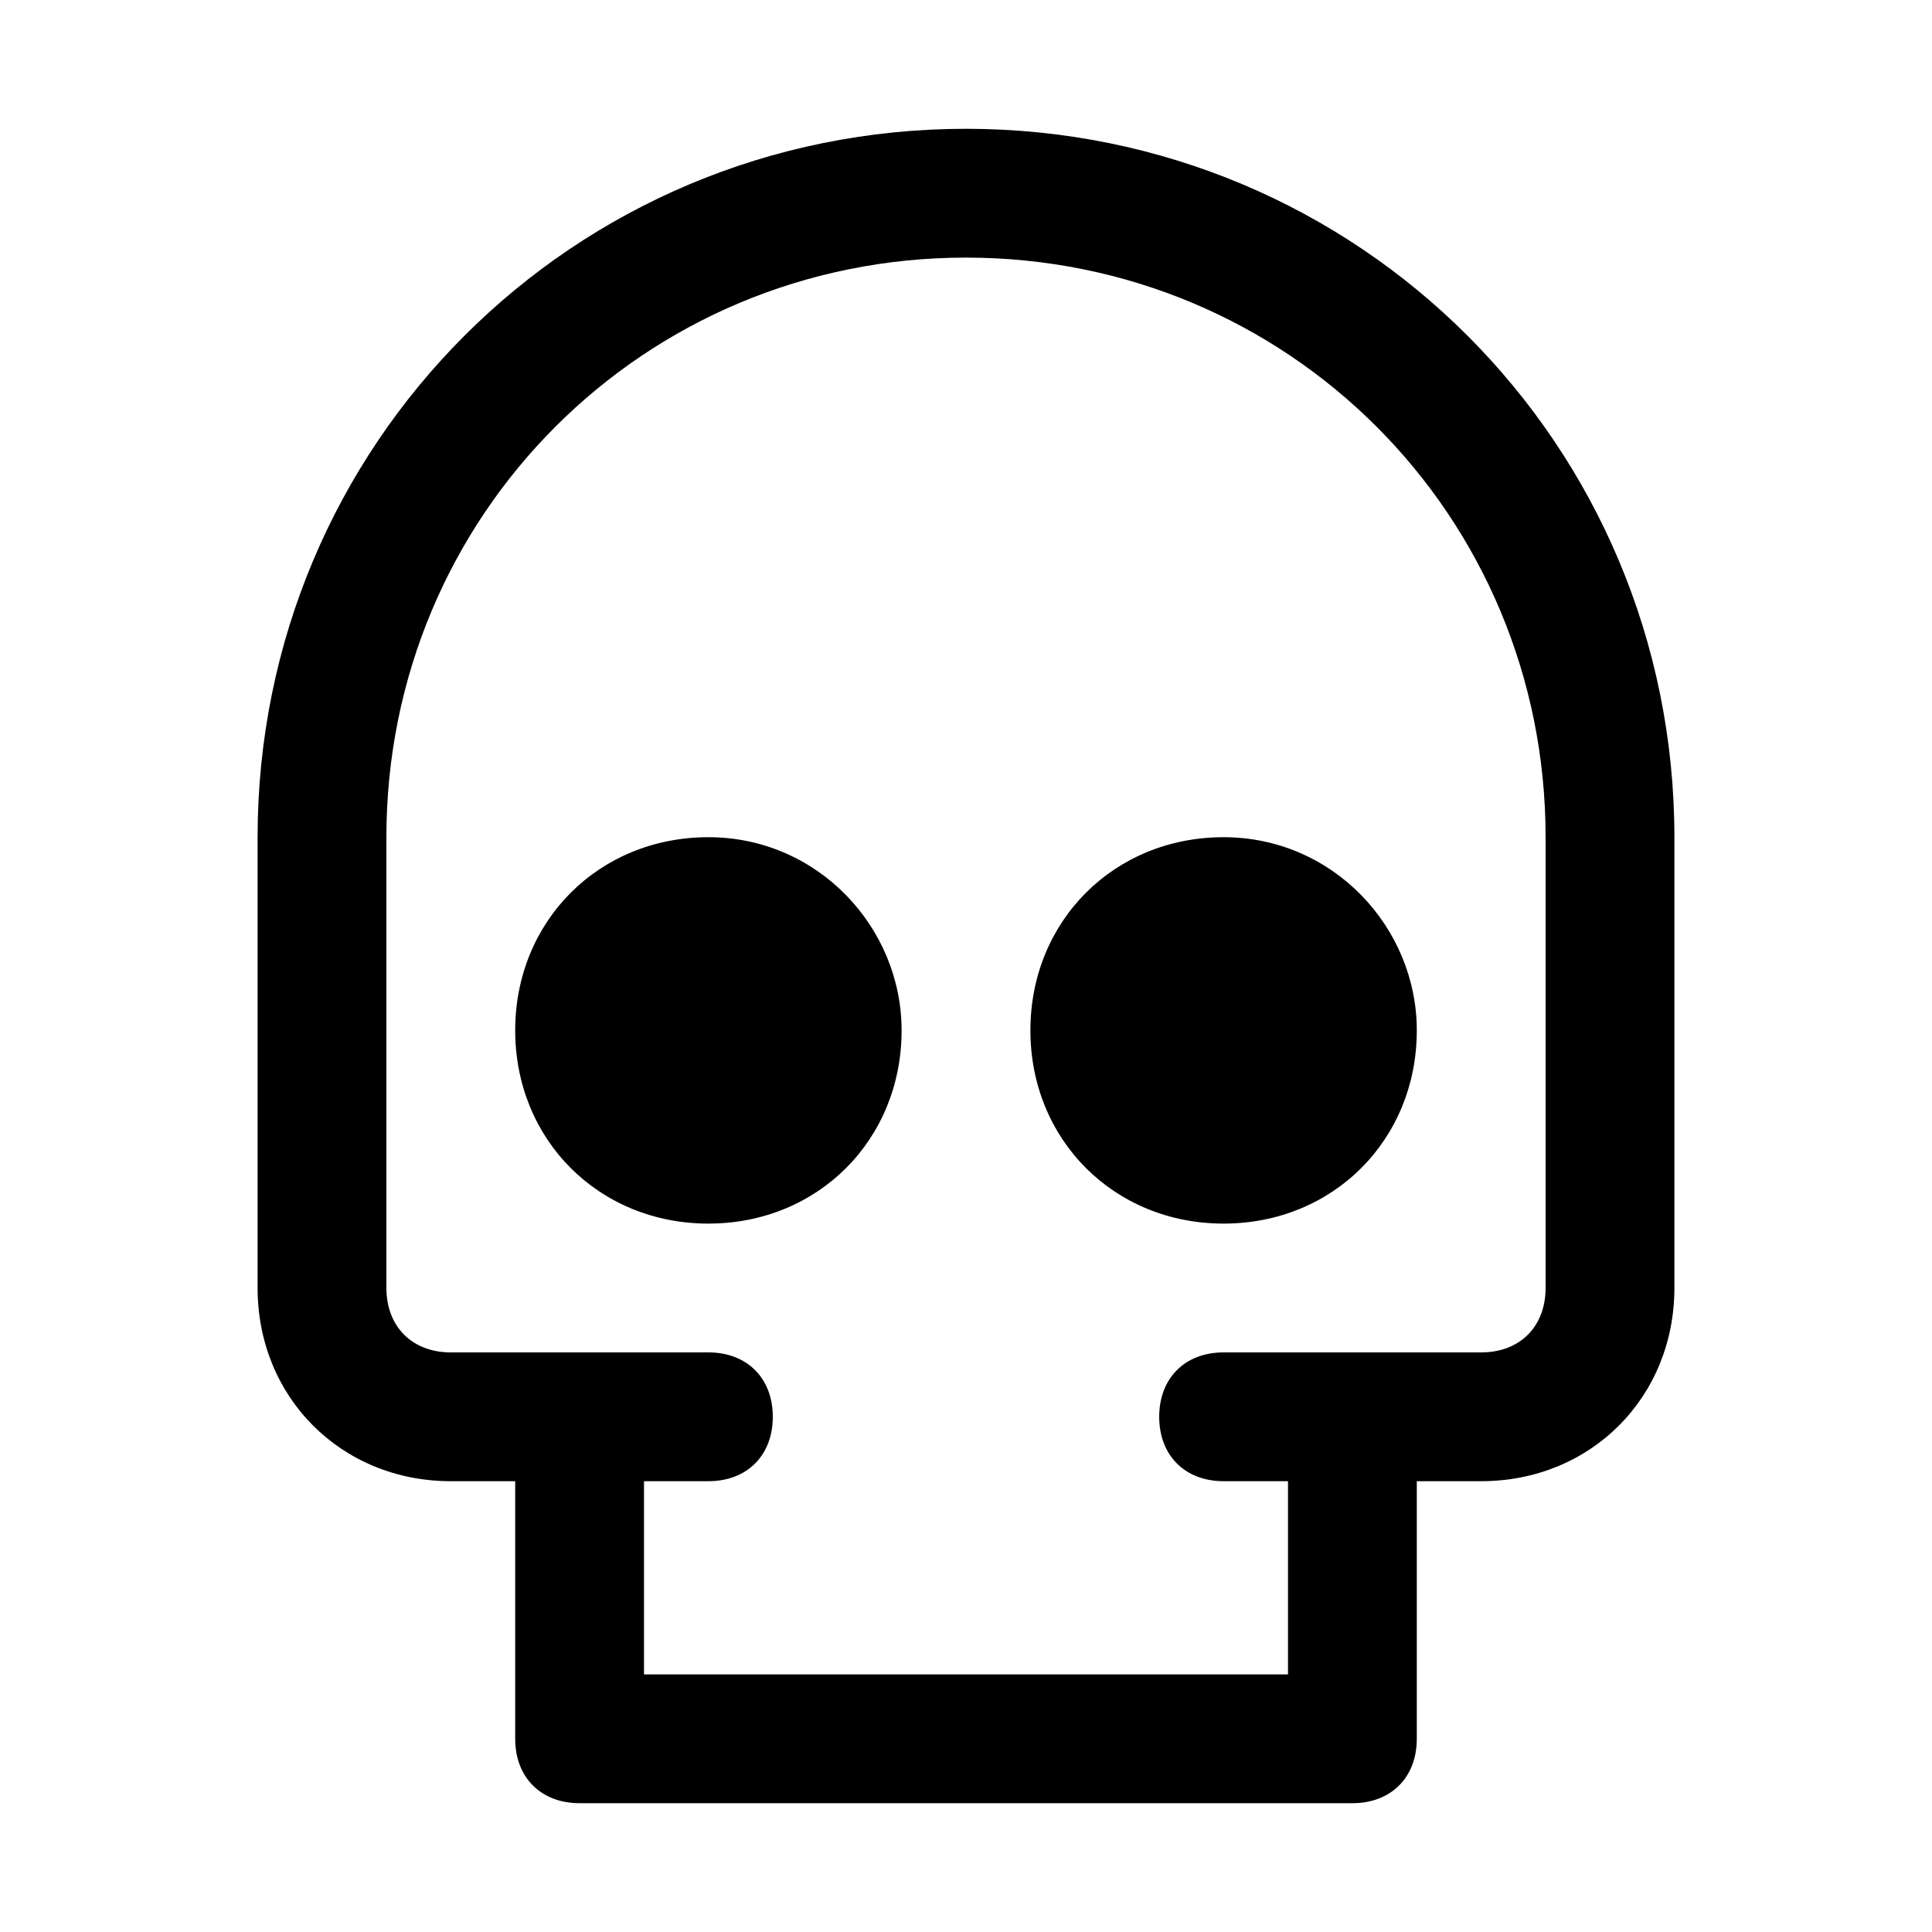 <svg xmlns="http://www.w3.org/2000/svg" viewBox="0 0 30 30">
<rect fill="none" width="30" height="30"/>
<path fill="none" d="M0 0h30v30H0z"/><path d="M15 2C8.9 2 4 6.9 4 13v7c0 1.7 1.3 3 3 3h1v4c0 .6.4 1 1 1h12c.6 0 1-.4 1-1v-4h1c1.7 0 3-1.3 3-3v-7c0-6.1-4.9-11-11-11zm9 18c0 .6-.4 1-1 1h-4c-.6 0-1 .4-1 1s.4 1 1 1h1v3H10v-3h1c.6 0 1-.4 1-1s-.4-1-1-1H7c-.6 0-1-.4-1-1v-7c0-5 4-9 9-9s9 4 9 9v7z"/><path d="M19 13c-1.7 0-3 1.3-3 3s1.3 3 3 3 3-1.3 3-3c0-1.6-1.3-3-3-3zm-8 0c-1.7 0-3 1.3-3 3s1.3 3 3 3 3-1.3 3-3c0-1.6-1.3-3-3-3z"/><path fill="none" d="M0 0h30v30H0z"/></svg>